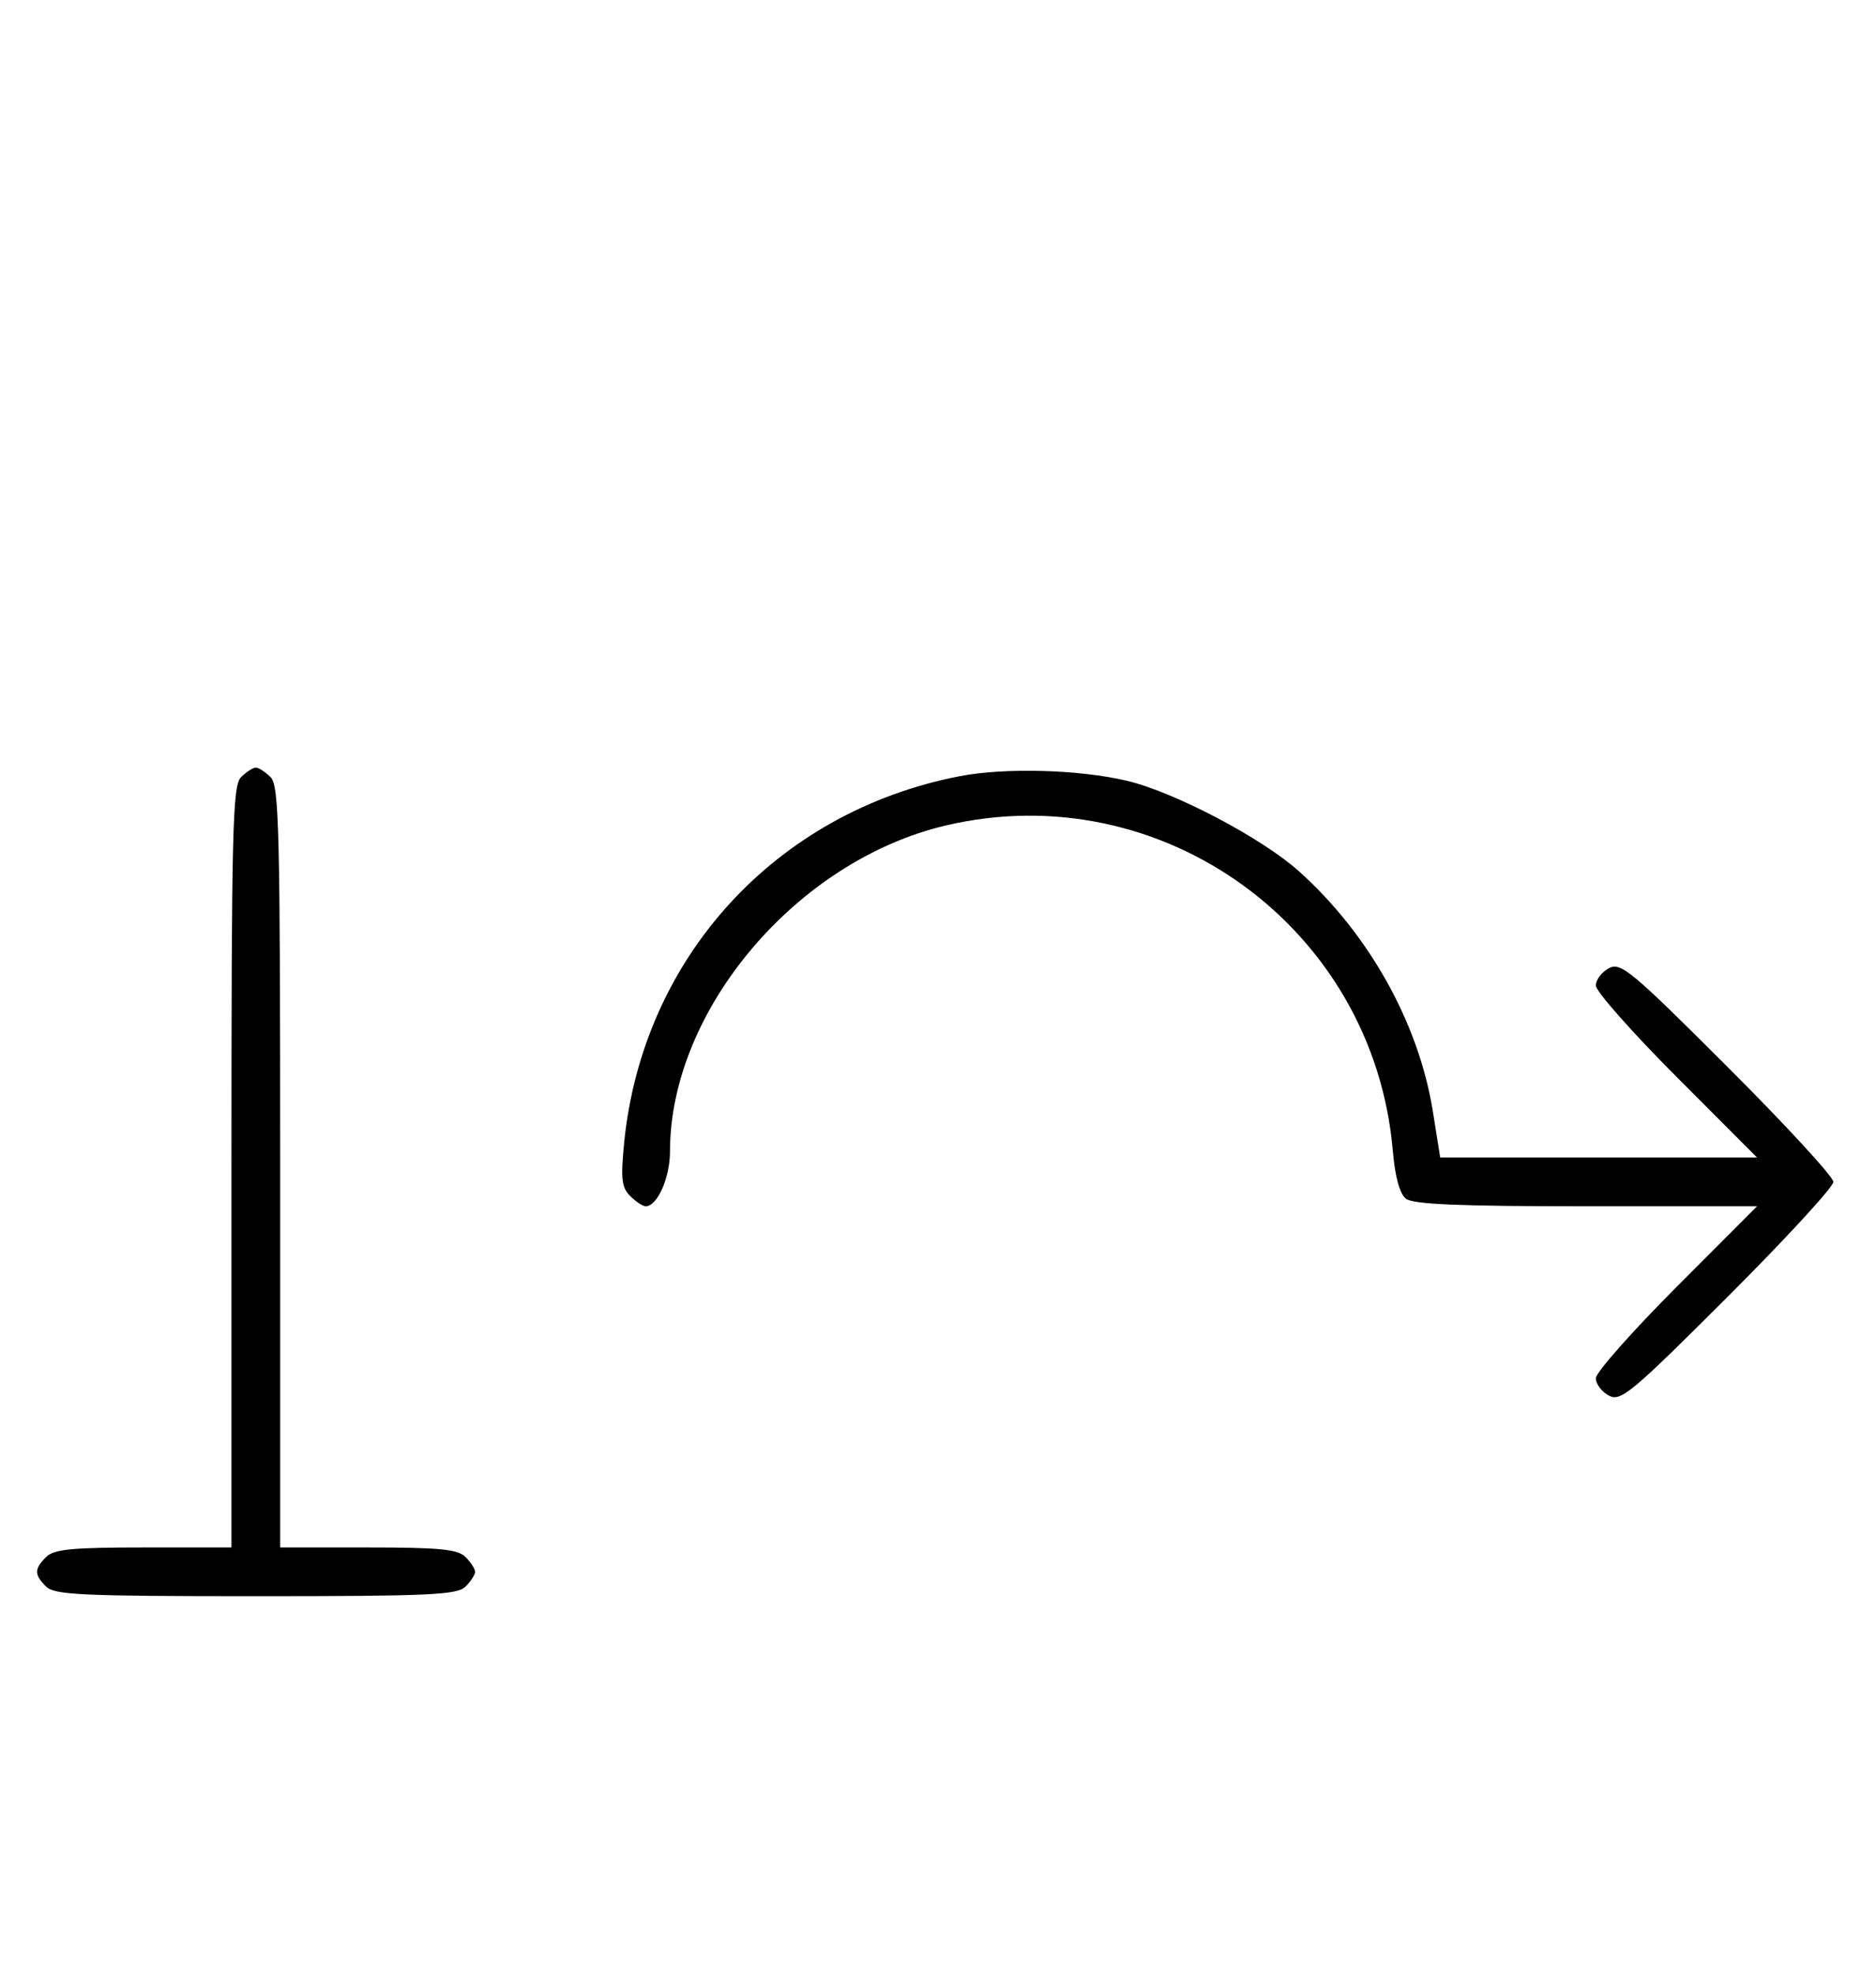 <svg xmlns="http://www.w3.org/2000/svg" width="308" height="324" viewBox="0 0 308 324" version="1.1">
	<path d="M 39.571 127.571 C 38.176 128.966, 38 136.152, 38 191.571 L 38 254 23.571 254 C 11.788 254, 8.855 254.288, 7.571 255.571 C 5.598 257.545, 5.598 258.455, 7.571 260.429 C 8.936 261.793, 13.463 262, 42 262 C 70.537 262, 75.064 261.793, 76.429 260.429 C 77.293 259.564, 78 258.471, 78 258 C 78 257.529, 77.293 256.436, 76.429 255.571 C 75.145 254.288, 72.212 254, 60.429 254 L 46 254 46 191.571 C 46 136.152, 45.824 128.966, 44.429 127.571 C 43.564 126.707, 42.471 126, 42 126 C 41.529 126, 40.436 126.707, 39.571 127.571 M 157.500 127.418 C 127.345 133.284, 105.465 157.218, 102.469 187.614 C 101.891 193.479, 102.055 194.912, 103.460 196.317 C 104.386 197.243, 105.535 198, 106.015 198 C 107.925 198, 110 193.308, 110 188.988 C 110 165.824, 130.768 141.275, 155.246 135.504 C 190.821 127.116, 225.523 152.335, 228.667 188.860 C 229.036 193.145, 229.797 195.943, 230.811 196.750 C 231.984 197.683, 239.496 198, 260.427 198 L 288.472 198 275.236 211.263 C 267.956 218.558, 262 225.292, 262 226.228 C 262 227.164, 262.960 228.443, 264.133 229.071 C 266.084 230.115, 267.752 228.729, 283.633 212.867 C 293.185 203.327, 301 194.837, 301 194 C 301 193.163, 293.185 184.673, 283.633 175.133 C 267.752 159.271, 266.084 157.885, 264.133 158.929 C 262.960 159.557, 262 160.836, 262 161.772 C 262 162.708, 267.956 169.442, 275.236 176.737 L 288.472 190 262.462 190 L 236.451 190 235.254 182.477 C 232.950 167.998, 224.789 153.352, 213.268 143.019 C 207.158 137.539, 192.799 129.993, 184.974 128.150 C 177.104 126.296, 164.935 125.972, 157.500 127.418 " stroke="none" fill="black" fill-rule="evenodd"/>
</svg>